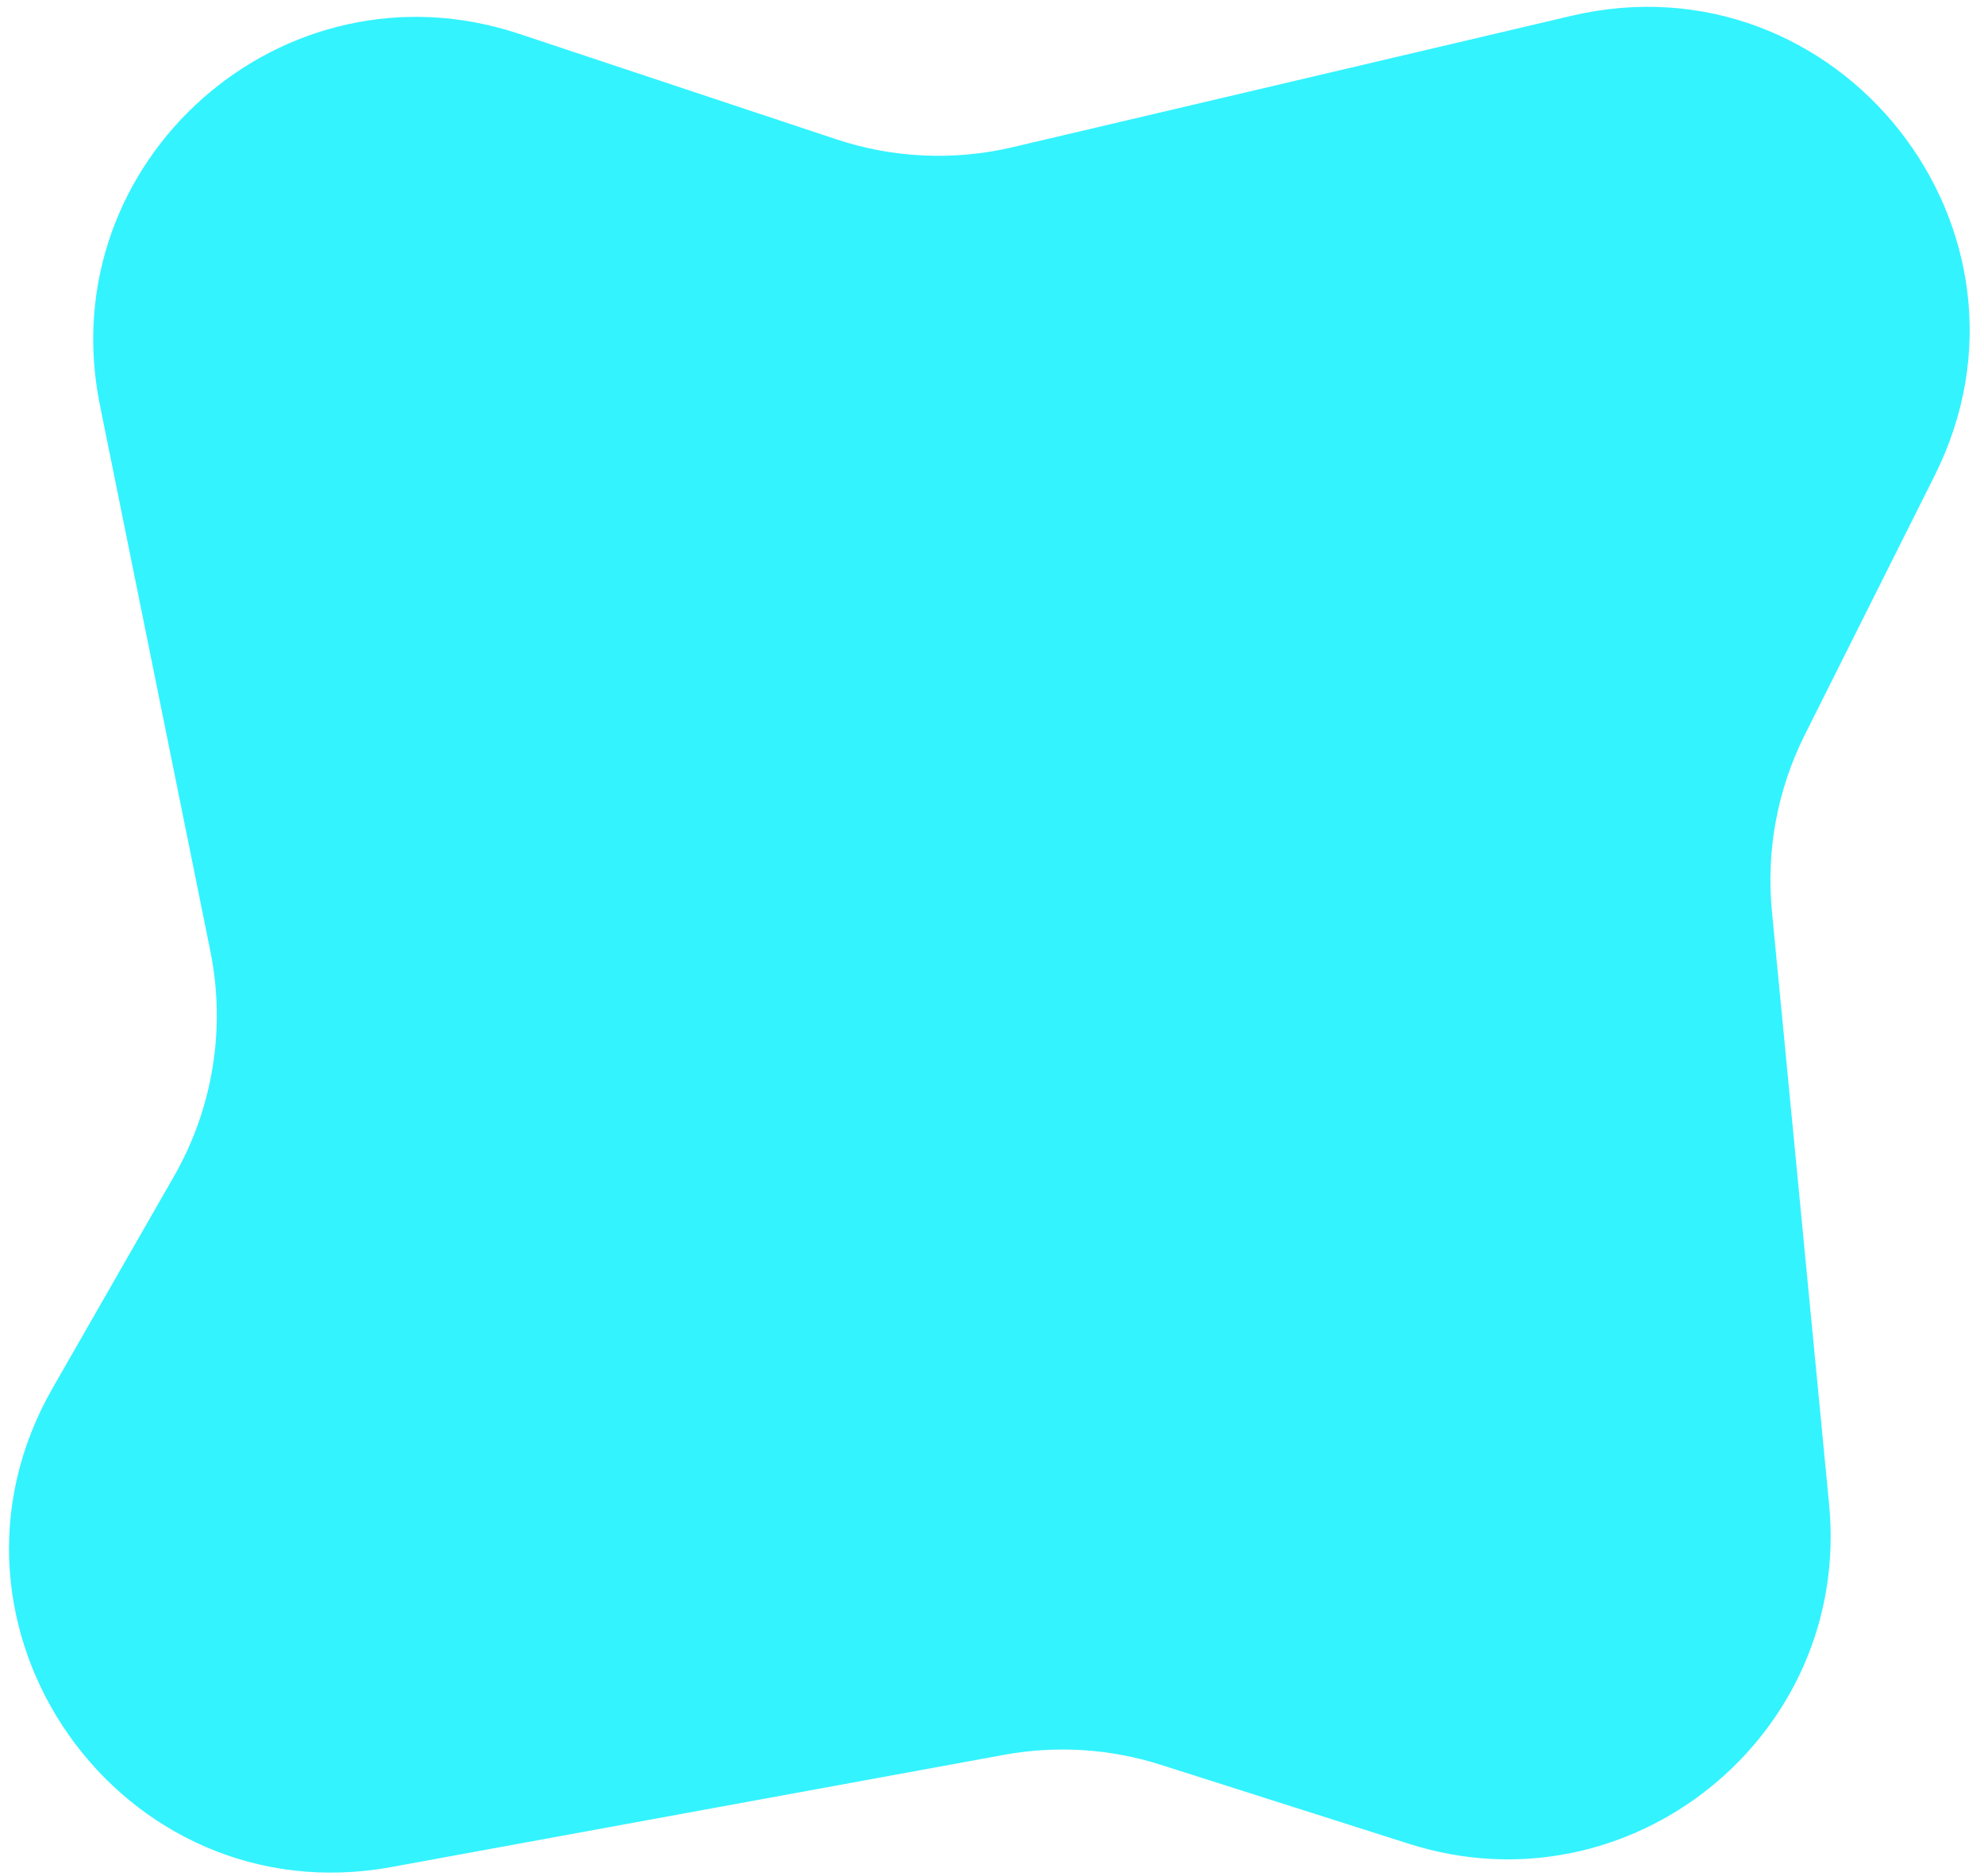 <svg width="92" height="87" viewBox="0 0 92 87" fill="none" xmlns="http://www.w3.org/2000/svg">
<path d="M84.818 69.77C85.851 80.486 75.595 88.769 65.337 85.503L53.819 81.836C51.476 81.09 48.985 80.932 46.566 81.375L18.159 86.578C5.602 88.878 -3.906 75.441 2.442 64.365L8.068 54.548C9.877 51.391 10.477 47.683 9.756 44.116L4.631 18.774C2.347 7.477 13.128 -2.069 24.066 1.567L38.782 6.46C41.417 7.336 44.244 7.463 46.947 6.828L72.867 0.734C85.25 -2.177 95.408 10.679 89.712 22.053L83.683 34.09C82.42 36.612 81.894 39.439 82.164 42.247L84.818 69.77Z" fill="#00F0FF" fill-opacity="0.8"/>
</svg>
